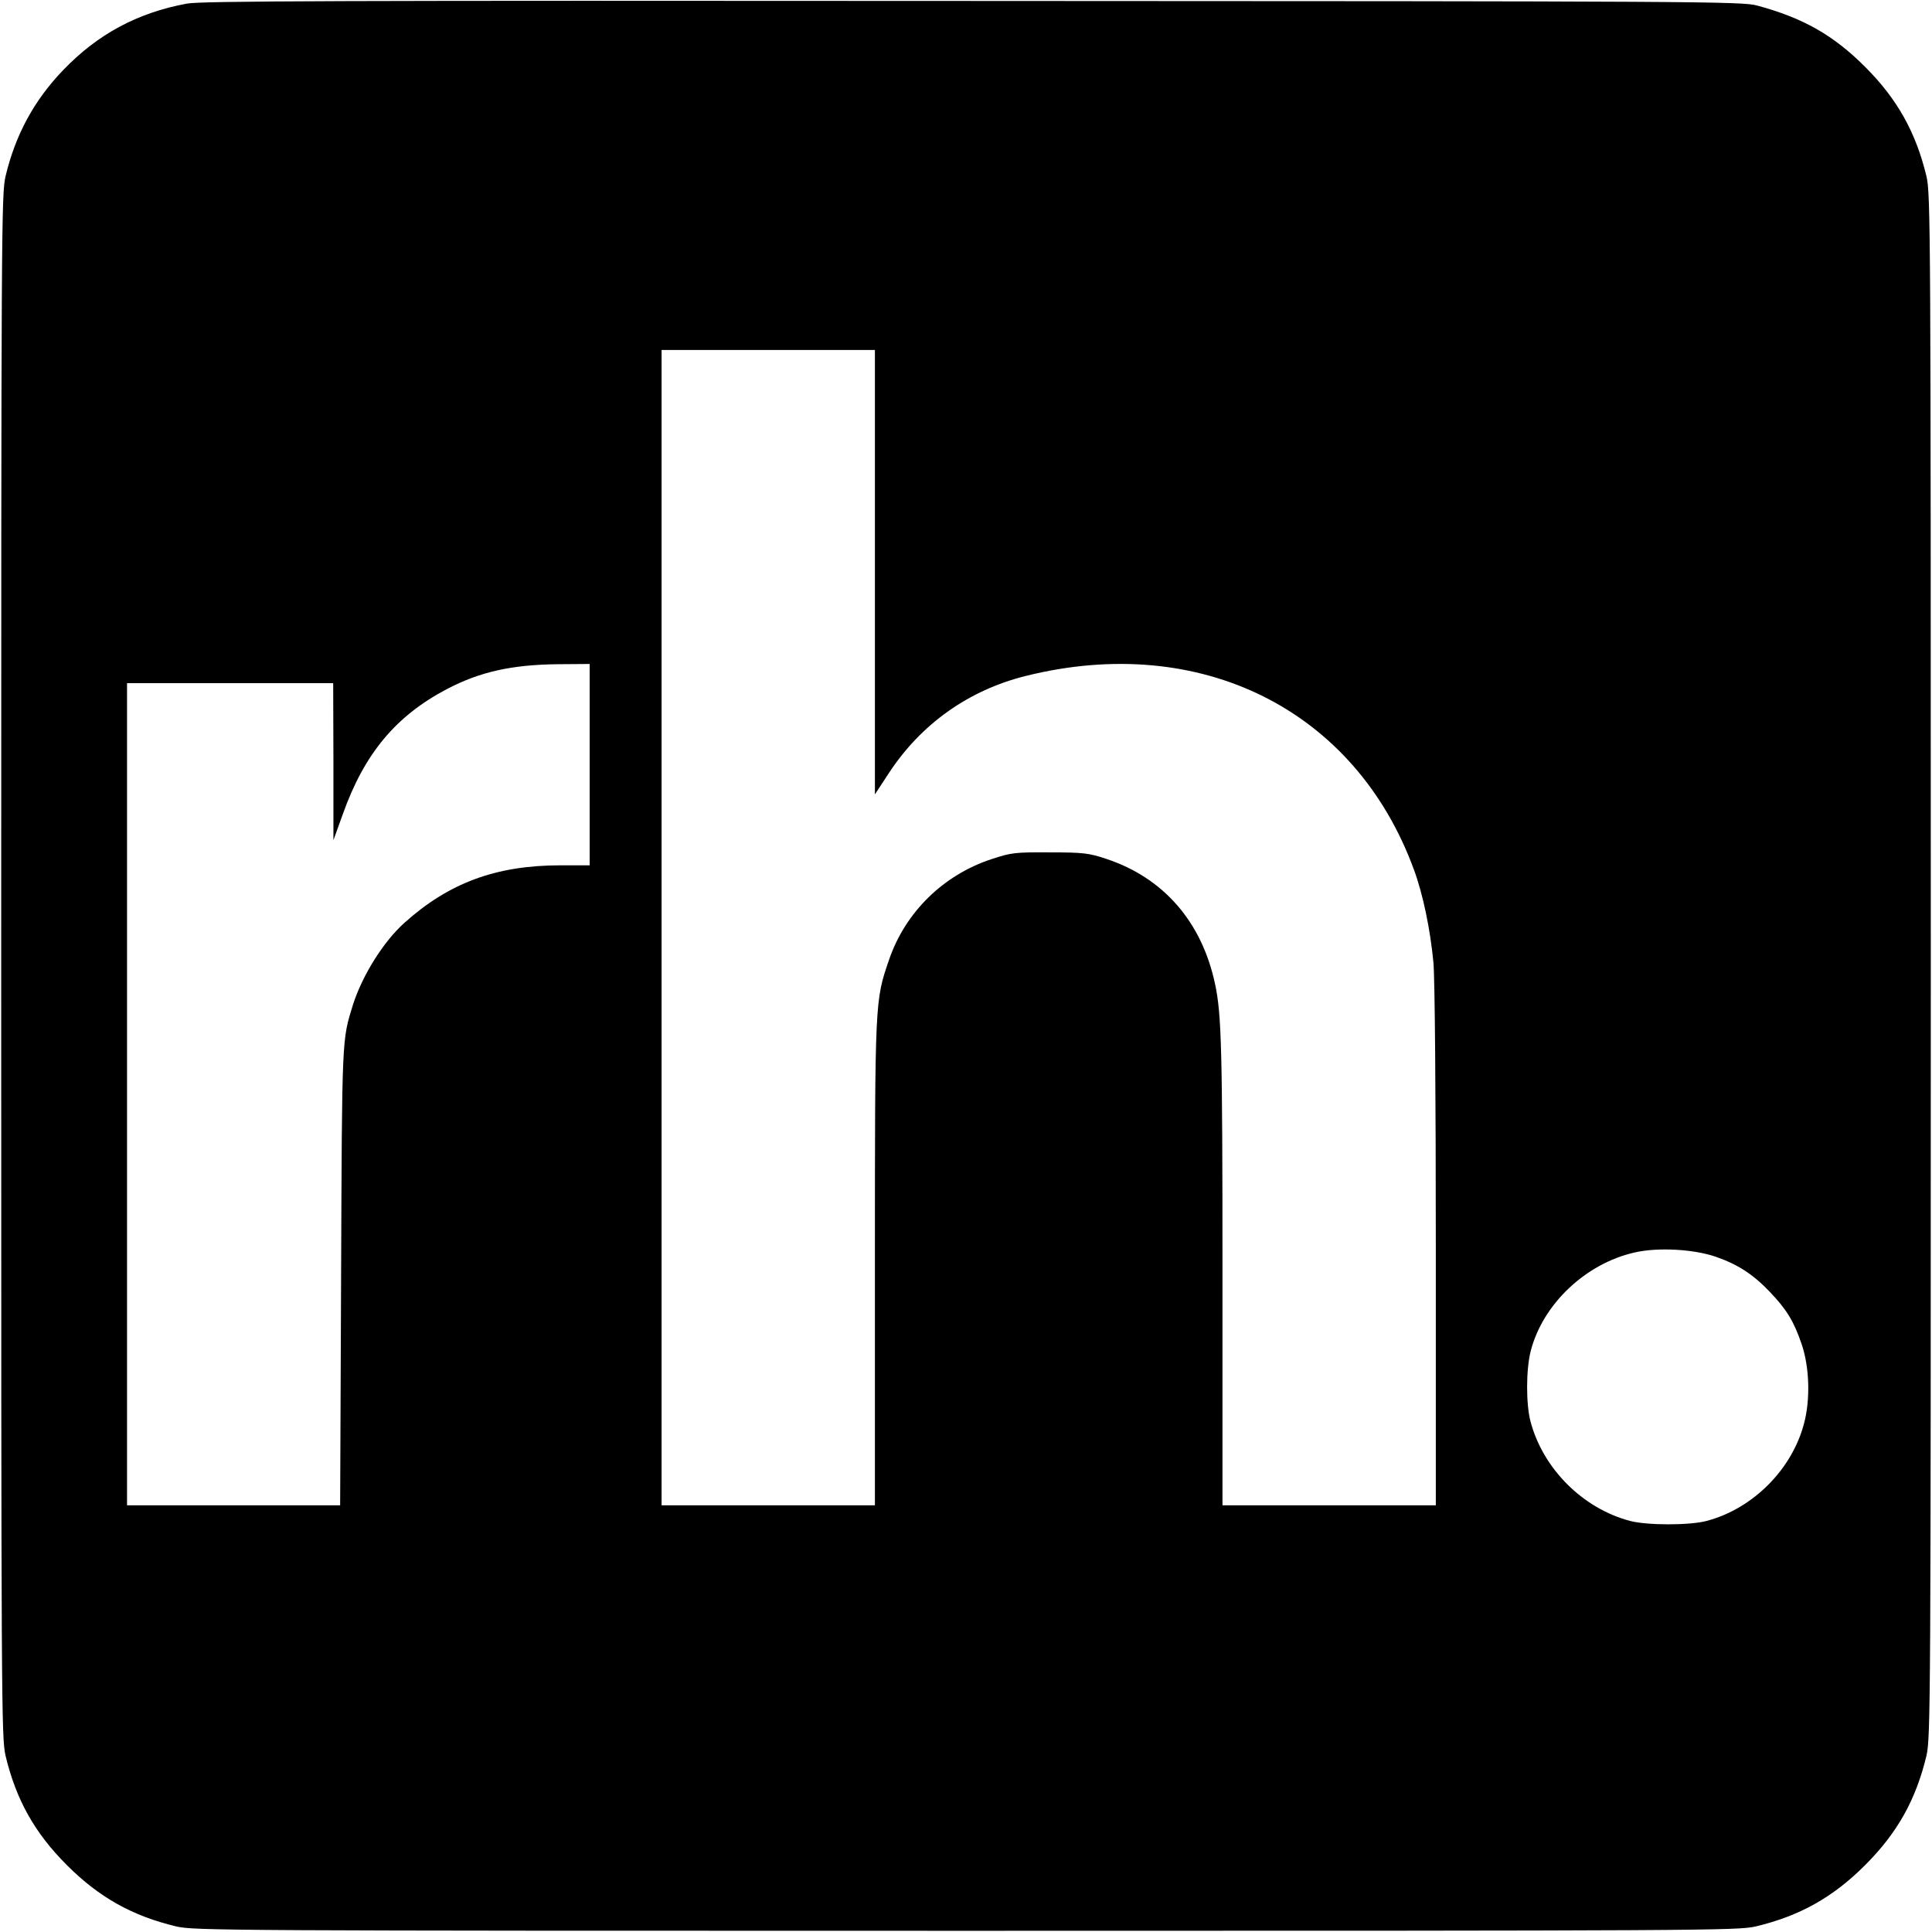 <?xml version="1.0" standalone="no"?>
<!DOCTYPE svg PUBLIC "-//W3C//DTD SVG 20010904//EN"
 "http://www.w3.org/TR/2001/REC-SVG-20010904/DTD/svg10.dtd">
<svg version="1.0" xmlns="http://www.w3.org/2000/svg"
 width="806pt" height="806pt" viewBox="0 0 806 806"
 preserveAspectRatio="xMidYMid meet">

<g transform="translate(0,806) scale(0.1,-0.1)"
fill="#000000" stroke="none">
<path d="M780 8045 c-206 -38 -372 -127 -517 -278 -121 -126 -199 -270 -240
-443 -17 -76 -18 -201 -18 -3294 0 -3093 1 -3218 18 -3294 44 -184 121 -322
256 -457 135 -135 273 -212 457 -256 76 -17 201 -18 3294 -18 3093 0 3218 1
3294 18 184 44 322 121 457 256 135 135 212 273 256 457 17 76 18 201 18 3294
0 3093 -1 3218 -18 3294 -44 183 -121 322 -256 457 -132 132 -258 204 -451
256 -61 17 -246 18 -3270 19 -2664 2 -3218 0 -3280 -11z m2870 -2372 l0 -927
59 90 c135 205 333 345 570 404 730 182 1376 -141 1620 -809 38 -103 68 -250
81 -386 6 -66 10 -545 10 -1187 l0 -1078 -445 0 -445 0 0 973 c0 930 -4 1077
-31 1202 -55 259 -215 443 -454 522 -72 24 -95 27 -235 27 -145 1 -161 -1
-243 -28 -201 -66 -360 -221 -428 -420 -59 -172 -59 -165 -59 -1267 l0 -1009
-445 0 -445 0 0 2410 0 2410 445 0 445 0 0 -927z m-1190 -803 l0 -420 -122 0
c-268 0 -465 -73 -651 -240 -88 -79 -175 -219 -214 -340 -47 -151 -46 -128
-50 -1137 l-4 -953 -445 0 -444 0 0 1715 0 1715 430 0 430 0 1 -327 0 -328 39
108 c90 253 221 410 434 522 137 72 270 102 464 104 l132 1 0 -420z m4698
-2053 c92 -32 155 -73 224 -145 72 -75 102 -125 134 -219 33 -96 37 -232 10
-332 -50 -191 -213 -355 -406 -406 -71 -19 -248 -19 -320 0 -197 52 -363 218
-415 415 -19 72 -19 217 1 294 50 195 229 365 434 411 96 22 245 14 338 -18z"/>
</g>
</svg>
